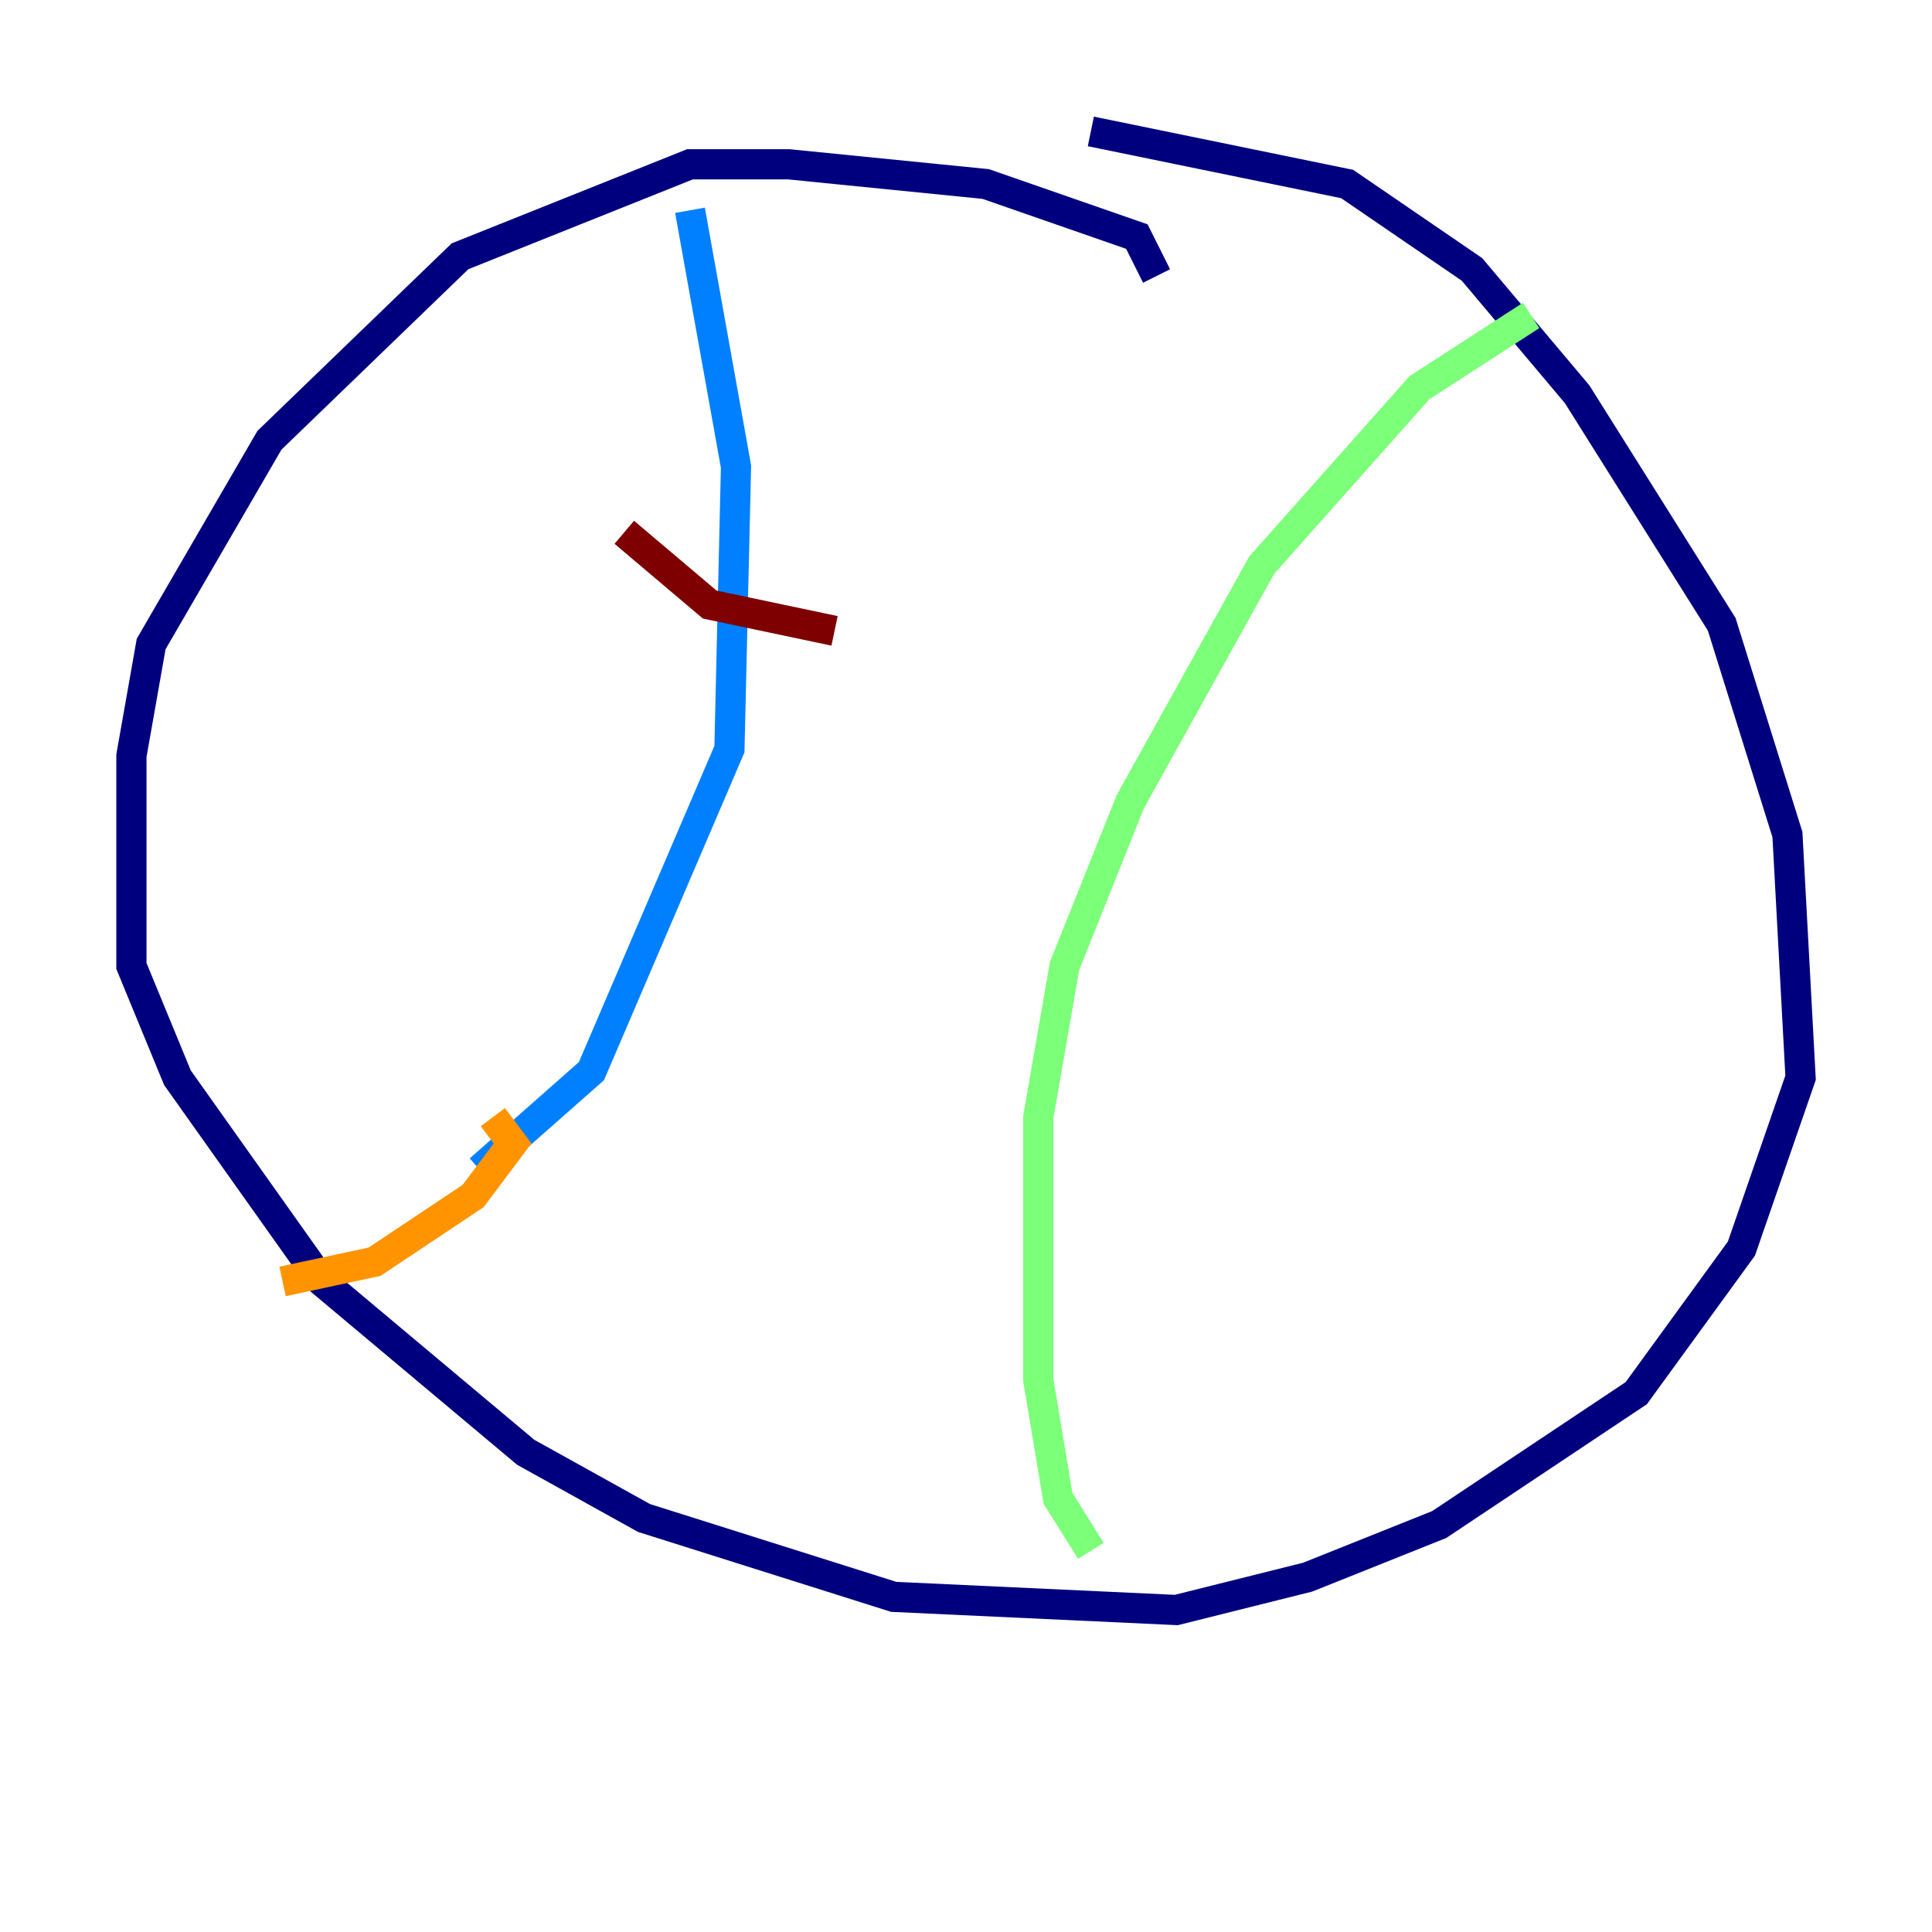 <?xml version="1.0" encoding="utf-8" ?>
<svg baseProfile="tiny" height="128" version="1.2" viewBox="0,0,128,128" width="128" xmlns="http://www.w3.org/2000/svg" xmlns:ev="http://www.w3.org/2001/xml-events" xmlns:xlink="http://www.w3.org/1999/xlink"><defs /><polyline fill="none" points="76.626,18.286 75.32,15.674 65.306,12.191 52.245,10.884 45.714,10.884 30.476,16.98 17.85,29.17 10.014,42.667 8.707,50.068 8.707,64.0 11.755,71.401 21.333,84.898 34.83,96.218 42.667,100.571 59.211,105.796 77.932,106.667 86.639,104.49 95.347,101.007 108.408,92.299 115.374,82.721 119.293,71.401 118.422,55.292 114.068,41.361 104.49,26.122 97.524,17.85 89.252,12.191 72.272,8.707" stroke="#00007f" stroke-width="2" /><polyline fill="none" points="45.714,13.932 48.762,30.912 48.327,49.633 39.184,70.966 31.782,77.497" stroke="#0080ff" stroke-width="2" /><polyline fill="none" points="101.442,20.898 94.041,25.687 83.592,37.442 74.884,53.116 70.531,64.0 68.789,74.014 68.789,91.429 70.095,99.265 72.272,102.748" stroke="#7cff79" stroke-width="2" /><polyline fill="none" points="32.653,74.014 33.959,75.755 31.347,79.238 24.816,83.592 18.721,84.898" stroke="#ff9400" stroke-width="2" /><polyline fill="none" points="41.361,35.265 47.02,40.054 55.292,41.796" stroke="#7f0000" stroke-width="2" /></svg>